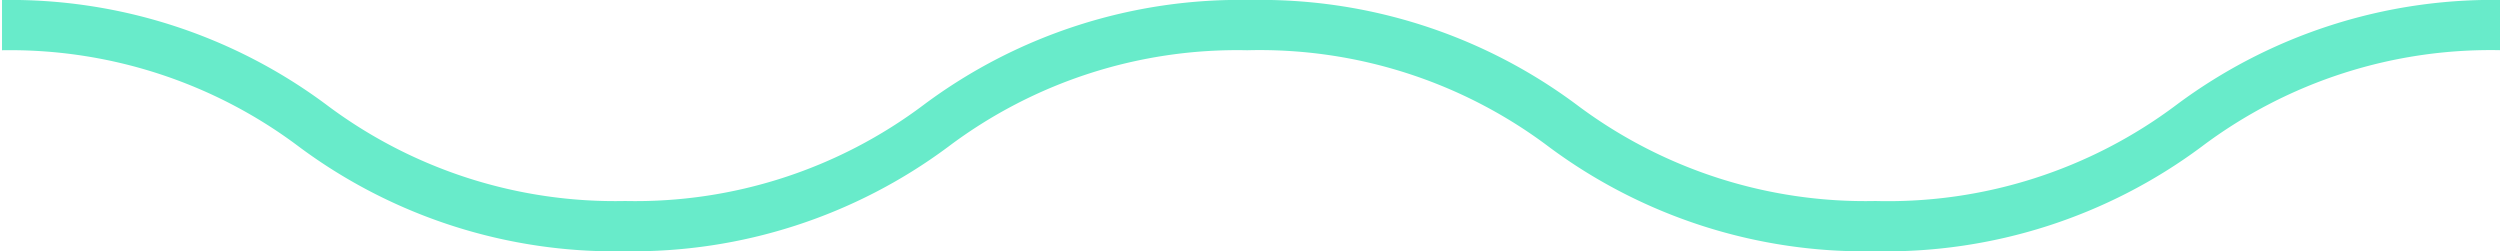 <svg xmlns="http://www.w3.org/2000/svg" viewBox="0 0 49.75 5"><title>makeItSquiggle</title><path d="M37.27,6.45a10.53,10.53,0,0,1-6.49-2.08,9.56,9.56,0,0,0-6-1.92,9.56,9.56,0,0,0-5.95,1.92A10.52,10.52,0,0,1,12.4,6.45,10.53,10.53,0,0,1,5.91,4.37,9.56,9.56,0,0,0,0,2.45v-1A10.53,10.53,0,0,1,6.45,3.53,9.56,9.56,0,0,0,12.4,5.45a9.55,9.55,0,0,0,5.95-1.92,10.52,10.52,0,0,1,6.49-2.08,10.53,10.53,0,0,1,6.49,2.08,9.56,9.56,0,0,0,5.95,1.92,9.56,9.56,0,0,0,6-1.92,10.53,10.53,0,0,1,6.49-2.08v1a9.56,9.56,0,0,0-6,1.92A10.53,10.53,0,0,1,37.27,6.45Z" transform="translate(0.04 -1.45)" fill="#68ebca"/></svg>